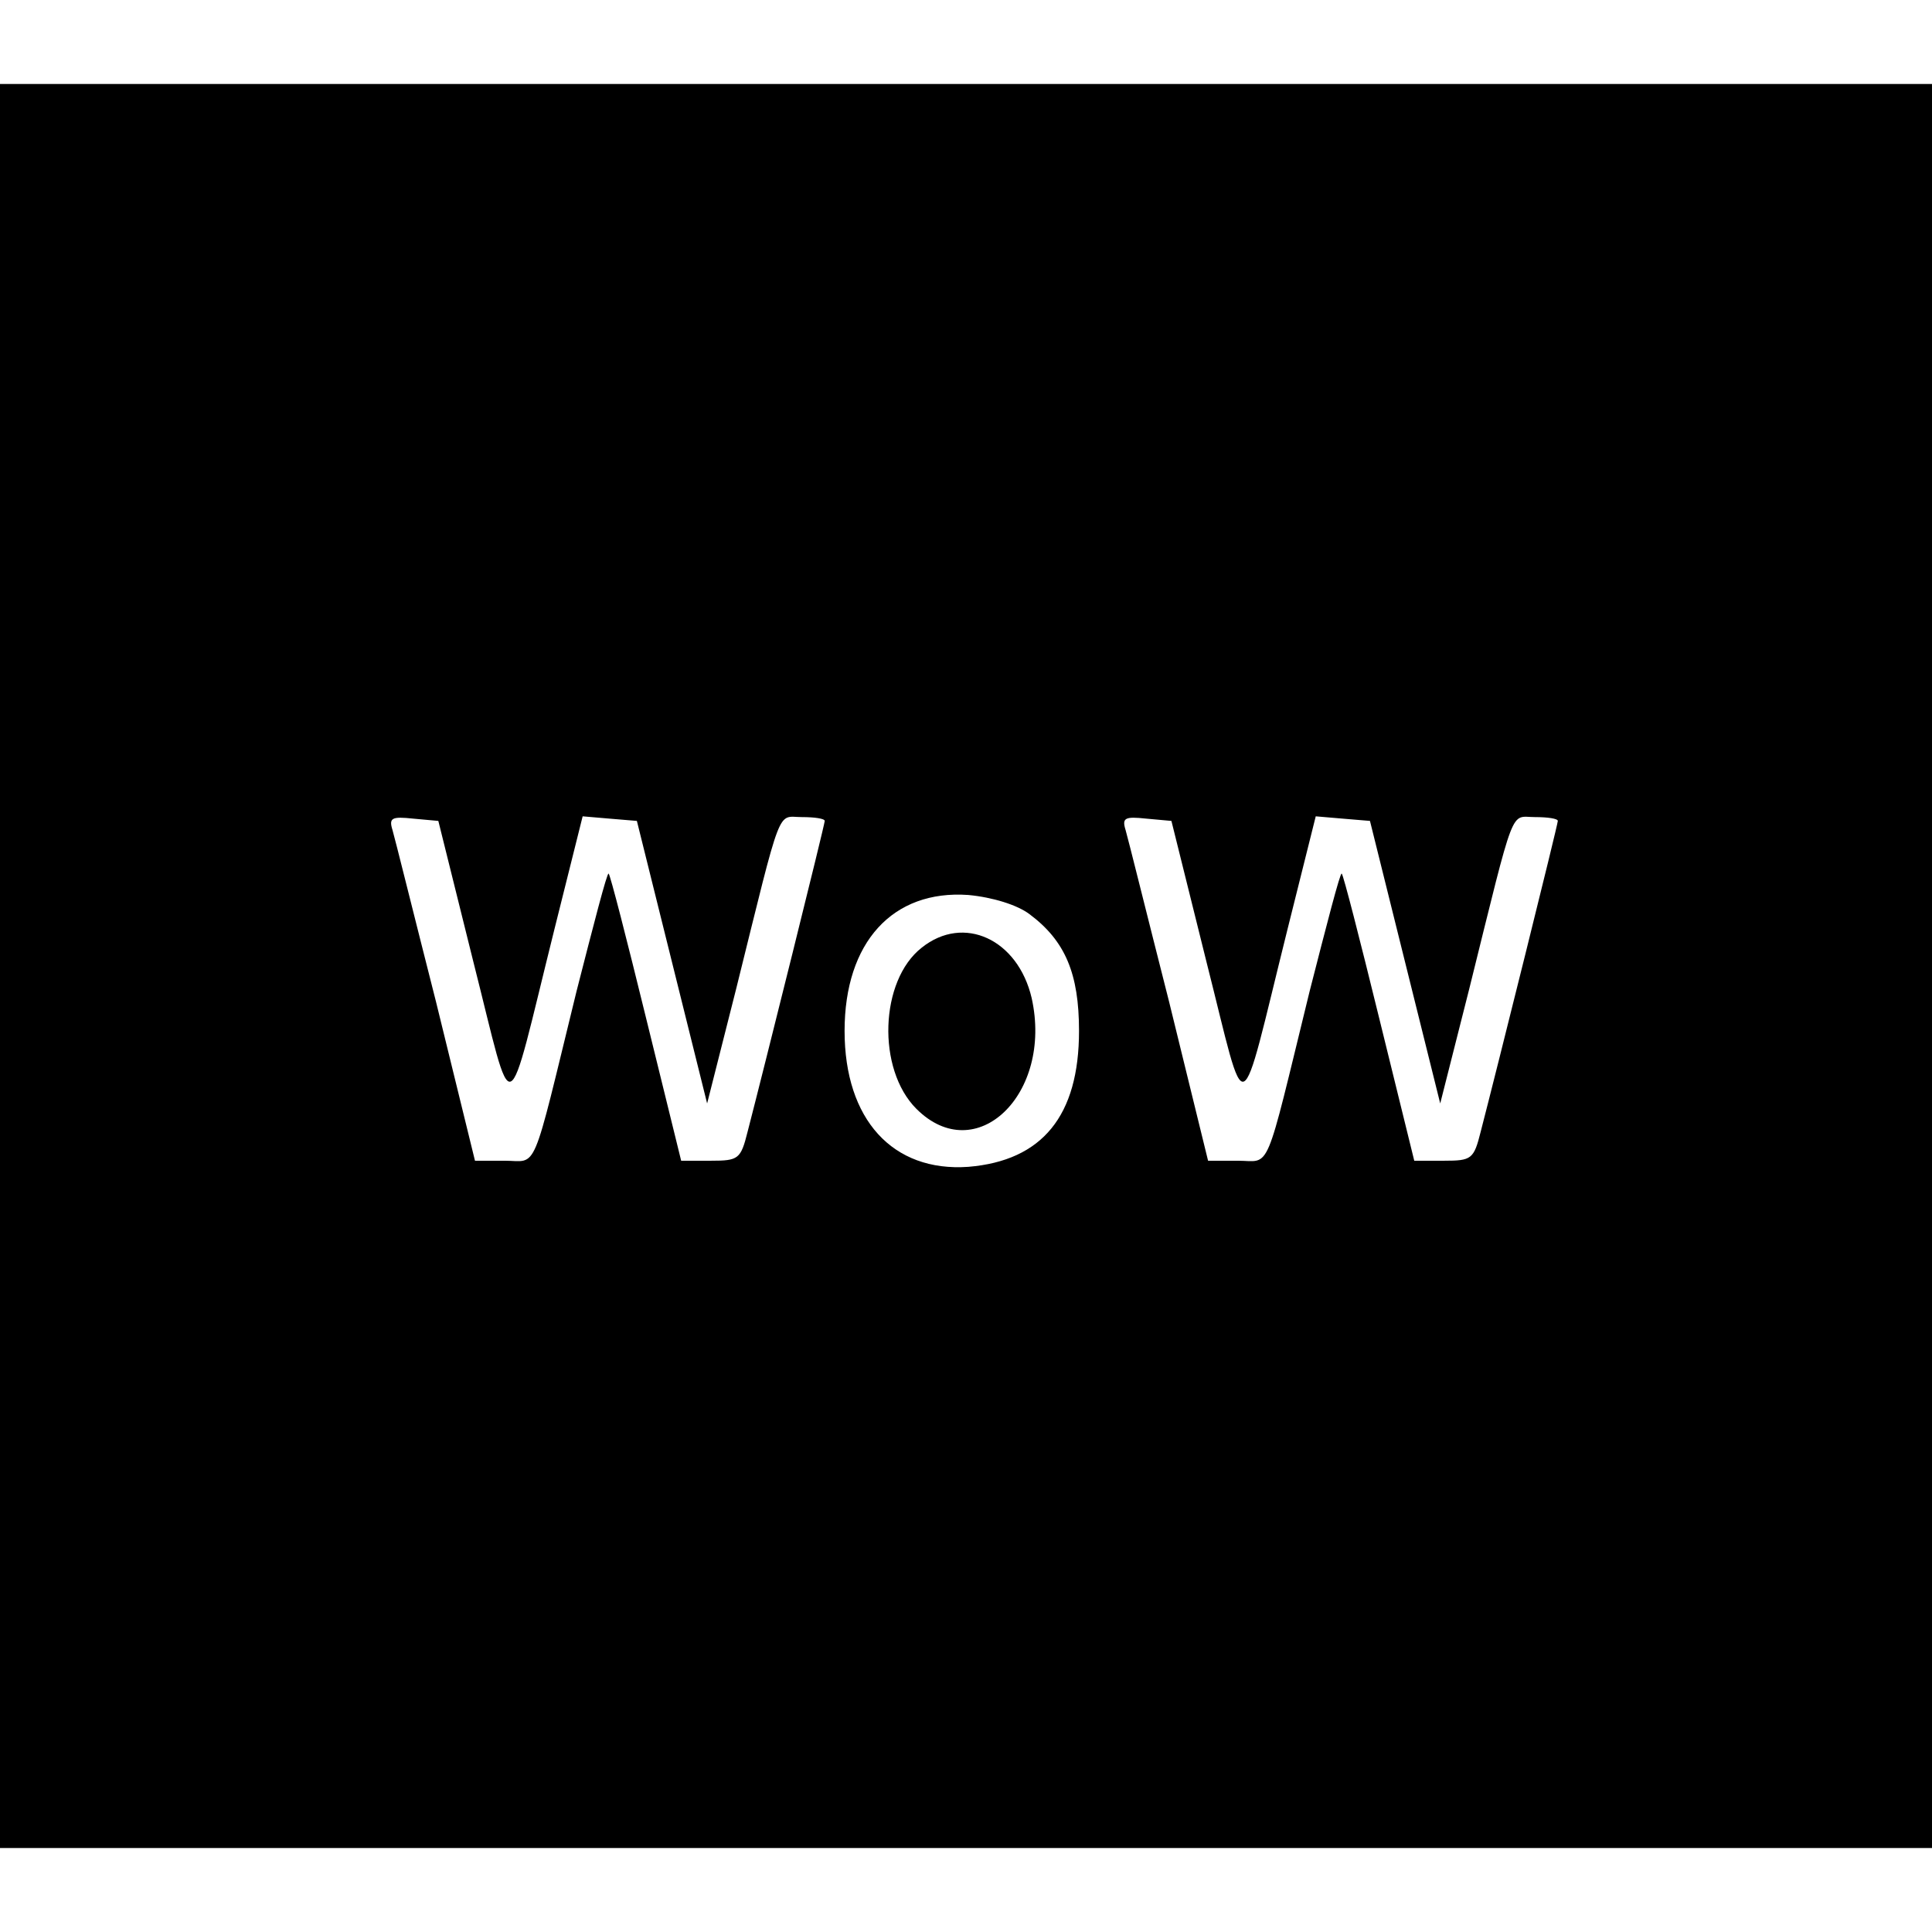 <?xml version="1.0" standalone="no"?>
<!DOCTYPE svg PUBLIC "-//W3C//DTD SVG 20010904//EN"
 "http://www.w3.org/TR/2001/REC-SVG-20010904/DTD/svg10.dtd">
<svg version="1.0" xmlns="http://www.w3.org/2000/svg"
 width="253pt" height="253pt" viewBox="0 0 253 253"
 preserveAspectRatio="xMidYMid meet">
<g transform="translate(0,253) scale(0.1,-0.1)"
fill="#000000" stroke="none">
<path d="M0 1265 l0 -1155 1265 0 1265 0 0 1155 0 1155 -1265 0 -1265 0 0
-1155z m620 5 c54 -213 41 -218 106 43 l37 148 35 -3 36 -3 46 -185 46 -185
38 150 c61 246 53 225 86 225 17 0 30 -2 30 -5 0 -5 -80 -326 -101 -407 -9
-36 -12 -38 -48 -38 l-39 0 -46 187 c-25 102 -47 188 -49 189 -2 2 -20 -68
-42 -154 -60 -245 -50 -222 -94 -222 l-39 0 -51 208 c-29 114 -54 215 -57 225
-5 16 -1 18 27 15 l33 -3 46 -185z m960 0 c54 -213 41 -218 106 43 l37 148 35
-3 36 -3 46 -185 46 -185 38 150 c61 246 53 225 86 225 17 0 30 -2 30 -5 0 -5
-80 -326 -101 -407 -9 -36 -12 -38 -48 -38 l-39 0 -46 187 c-25 102 -47 188
-49 189 -2 2 -20 -68 -42 -154 -60 -245 -50 -222 -94 -222 l-39 0 -51 208
c-29 114 -54 215 -57 225 -5 16 -1 18 27 15 l33 -3 46 -185z m-232 63 c47 -35
65 -78 65 -153 0 -111 -48 -170 -145 -178 -99 -7 -162 62 -162 178 0 116 63
185 162 178 32 -3 64 -13 80 -25z"/>
<path d="M1207 1289 c-55 -43 -59 -159 -7 -211 78 -78 179 19 151 145 -18 77
-89 110 -144 66z"/>
</g>
</svg>
